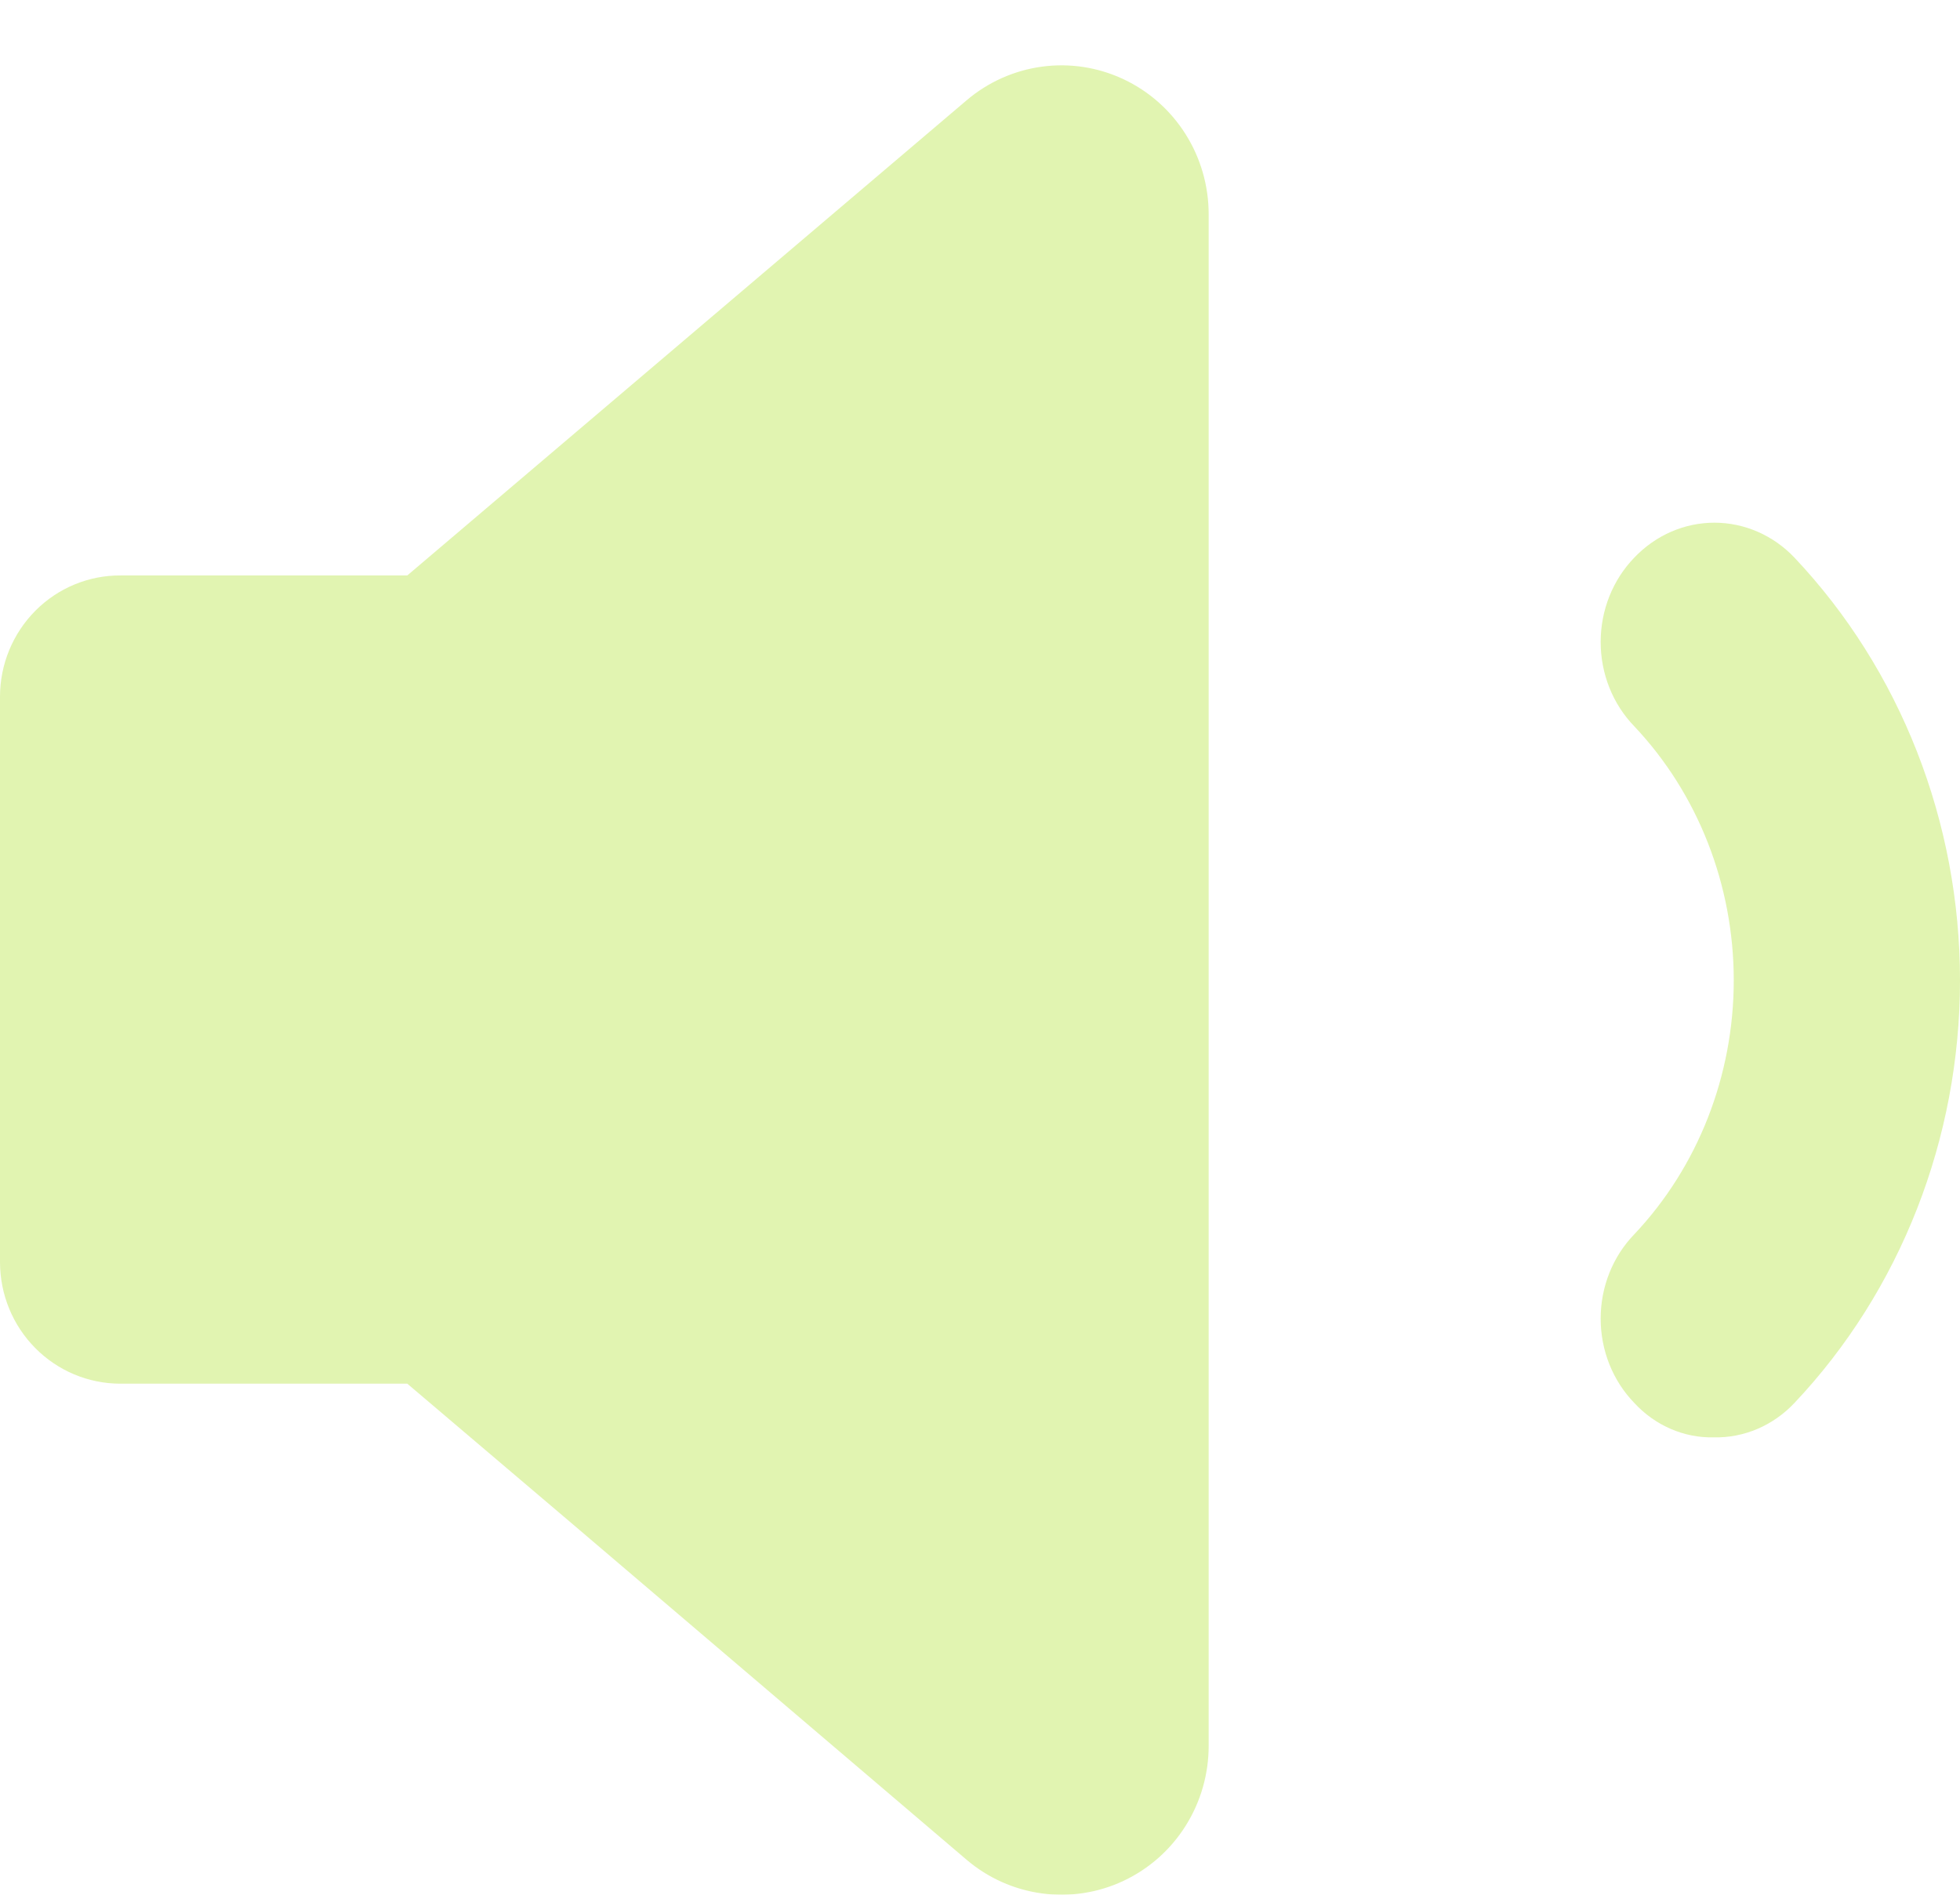 <svg width="60" height="58" viewBox="0 0 60 58" fill="none" xmlns="http://www.w3.org/2000/svg">
<g id="Button/Icon/SoundOn">
<g id="Vector" filter="url(#filter0_d_467_13589)">
<path d="M29.587 1.073L17.455 11.379L12.468 15.615H3.702C3.217 15.611 2.736 15.704 2.287 15.889C1.838 16.074 1.43 16.347 1.086 16.692C0.742 17.038 0.469 17.448 0.282 17.901C0.096 18.353 -1.48706e-05 18.838 1.72853e-09 19.328V36.643C0.003 37.627 0.39 38.57 1.079 39.265C1.767 39.961 2.7 40.353 3.673 40.356H12.468L17.445 44.583L29.587 54.927C30.244 55.487 31.046 55.845 31.898 55.96C32.75 56.075 33.616 55.941 34.395 55.574C35.175 55.207 35.834 54.623 36.295 53.89C36.757 53.157 37.001 52.306 37 51.437V4.563C37.001 3.694 36.757 2.843 36.295 2.11C35.834 1.377 35.175 0.793 34.395 0.426C33.616 0.059 32.75 -0.075 31.898 0.04C31.046 0.155 30.244 0.513 29.587 1.073Z" fill="#E1F4B1"/>
</g>
<g id="Vector_2" filter="url(#filter1_d_467_13589)">
<path d="M54.931 15.068C54.281 14.384 53.4 14 52.481 14C51.563 14 50.682 14.384 50.031 15.068C49.705 15.405 49.445 15.806 49.268 16.25C49.091 16.694 49 17.17 49 17.652C49 18.133 49.091 18.609 49.268 19.053C49.445 19.497 49.705 19.898 50.031 20.235C51.98 22.3 53.074 25.095 53.074 28.008C53.074 30.921 51.98 33.716 50.031 35.781C49.705 36.117 49.445 36.519 49.268 36.963C49.091 37.406 49 37.883 49 38.364C49 38.846 49.091 39.322 49.268 39.766C49.445 40.209 49.705 40.611 50.031 40.947C50.346 41.289 50.724 41.558 51.142 41.739C51.559 41.92 52.008 42.009 52.459 41.999C52.918 42.01 53.373 41.922 53.798 41.741C54.222 41.56 54.608 41.29 54.931 40.947C58.177 37.511 60 32.858 60 28.008C60 23.157 58.177 18.505 54.931 15.068Z" fill="#E1F4B1"/>
</g>
</g>
<defs>
<filter id="filter0_d_467_13589" x="0" y="0" width="37" height="58" filterUnits="userSpaceOnUse" color-interpolation-filters="sRGB">
<feFlood flood-opacity="0" result="BackgroundImageFix"/>
<feColorMatrix in="SourceAlpha" type="matrix" values="0 0 0 0 0 0 0 0 0 0 0 0 0 0 0 0 0 0 127 0" result="hardAlpha"/>
<feOffset dy="2"/>
<feComposite in2="hardAlpha" operator="out"/>
<feColorMatrix type="matrix" values="0 0 0 0 0.439 0 0 0 0 0.478 0 0 0 0 0.345 0 0 0 1 0"/>
<feBlend mode="normal" in2="BackgroundImageFix" result="effect1_dropShadow_467_13589"/>
<feBlend mode="normal" in="SourceGraphic" in2="effect1_dropShadow_467_13589" result="shape"/>
</filter>
<filter id="filter1_d_467_13589" x="49" y="14" width="11" height="30" filterUnits="userSpaceOnUse" color-interpolation-filters="sRGB">
<feFlood flood-opacity="0" result="BackgroundImageFix"/>
<feColorMatrix in="SourceAlpha" type="matrix" values="0 0 0 0 0 0 0 0 0 0 0 0 0 0 0 0 0 0 127 0" result="hardAlpha"/>
<feOffset dy="2"/>
<feComposite in2="hardAlpha" operator="out"/>
<feColorMatrix type="matrix" values="0 0 0 0 0.439 0 0 0 0 0.478 0 0 0 0 0.345 0 0 0 1 0"/>
<feBlend mode="normal" in2="BackgroundImageFix" result="effect1_dropShadow_467_13589"/>
<feBlend mode="normal" in="SourceGraphic" in2="effect1_dropShadow_467_13589" result="shape"/>
</filter>
</defs>
</svg>
